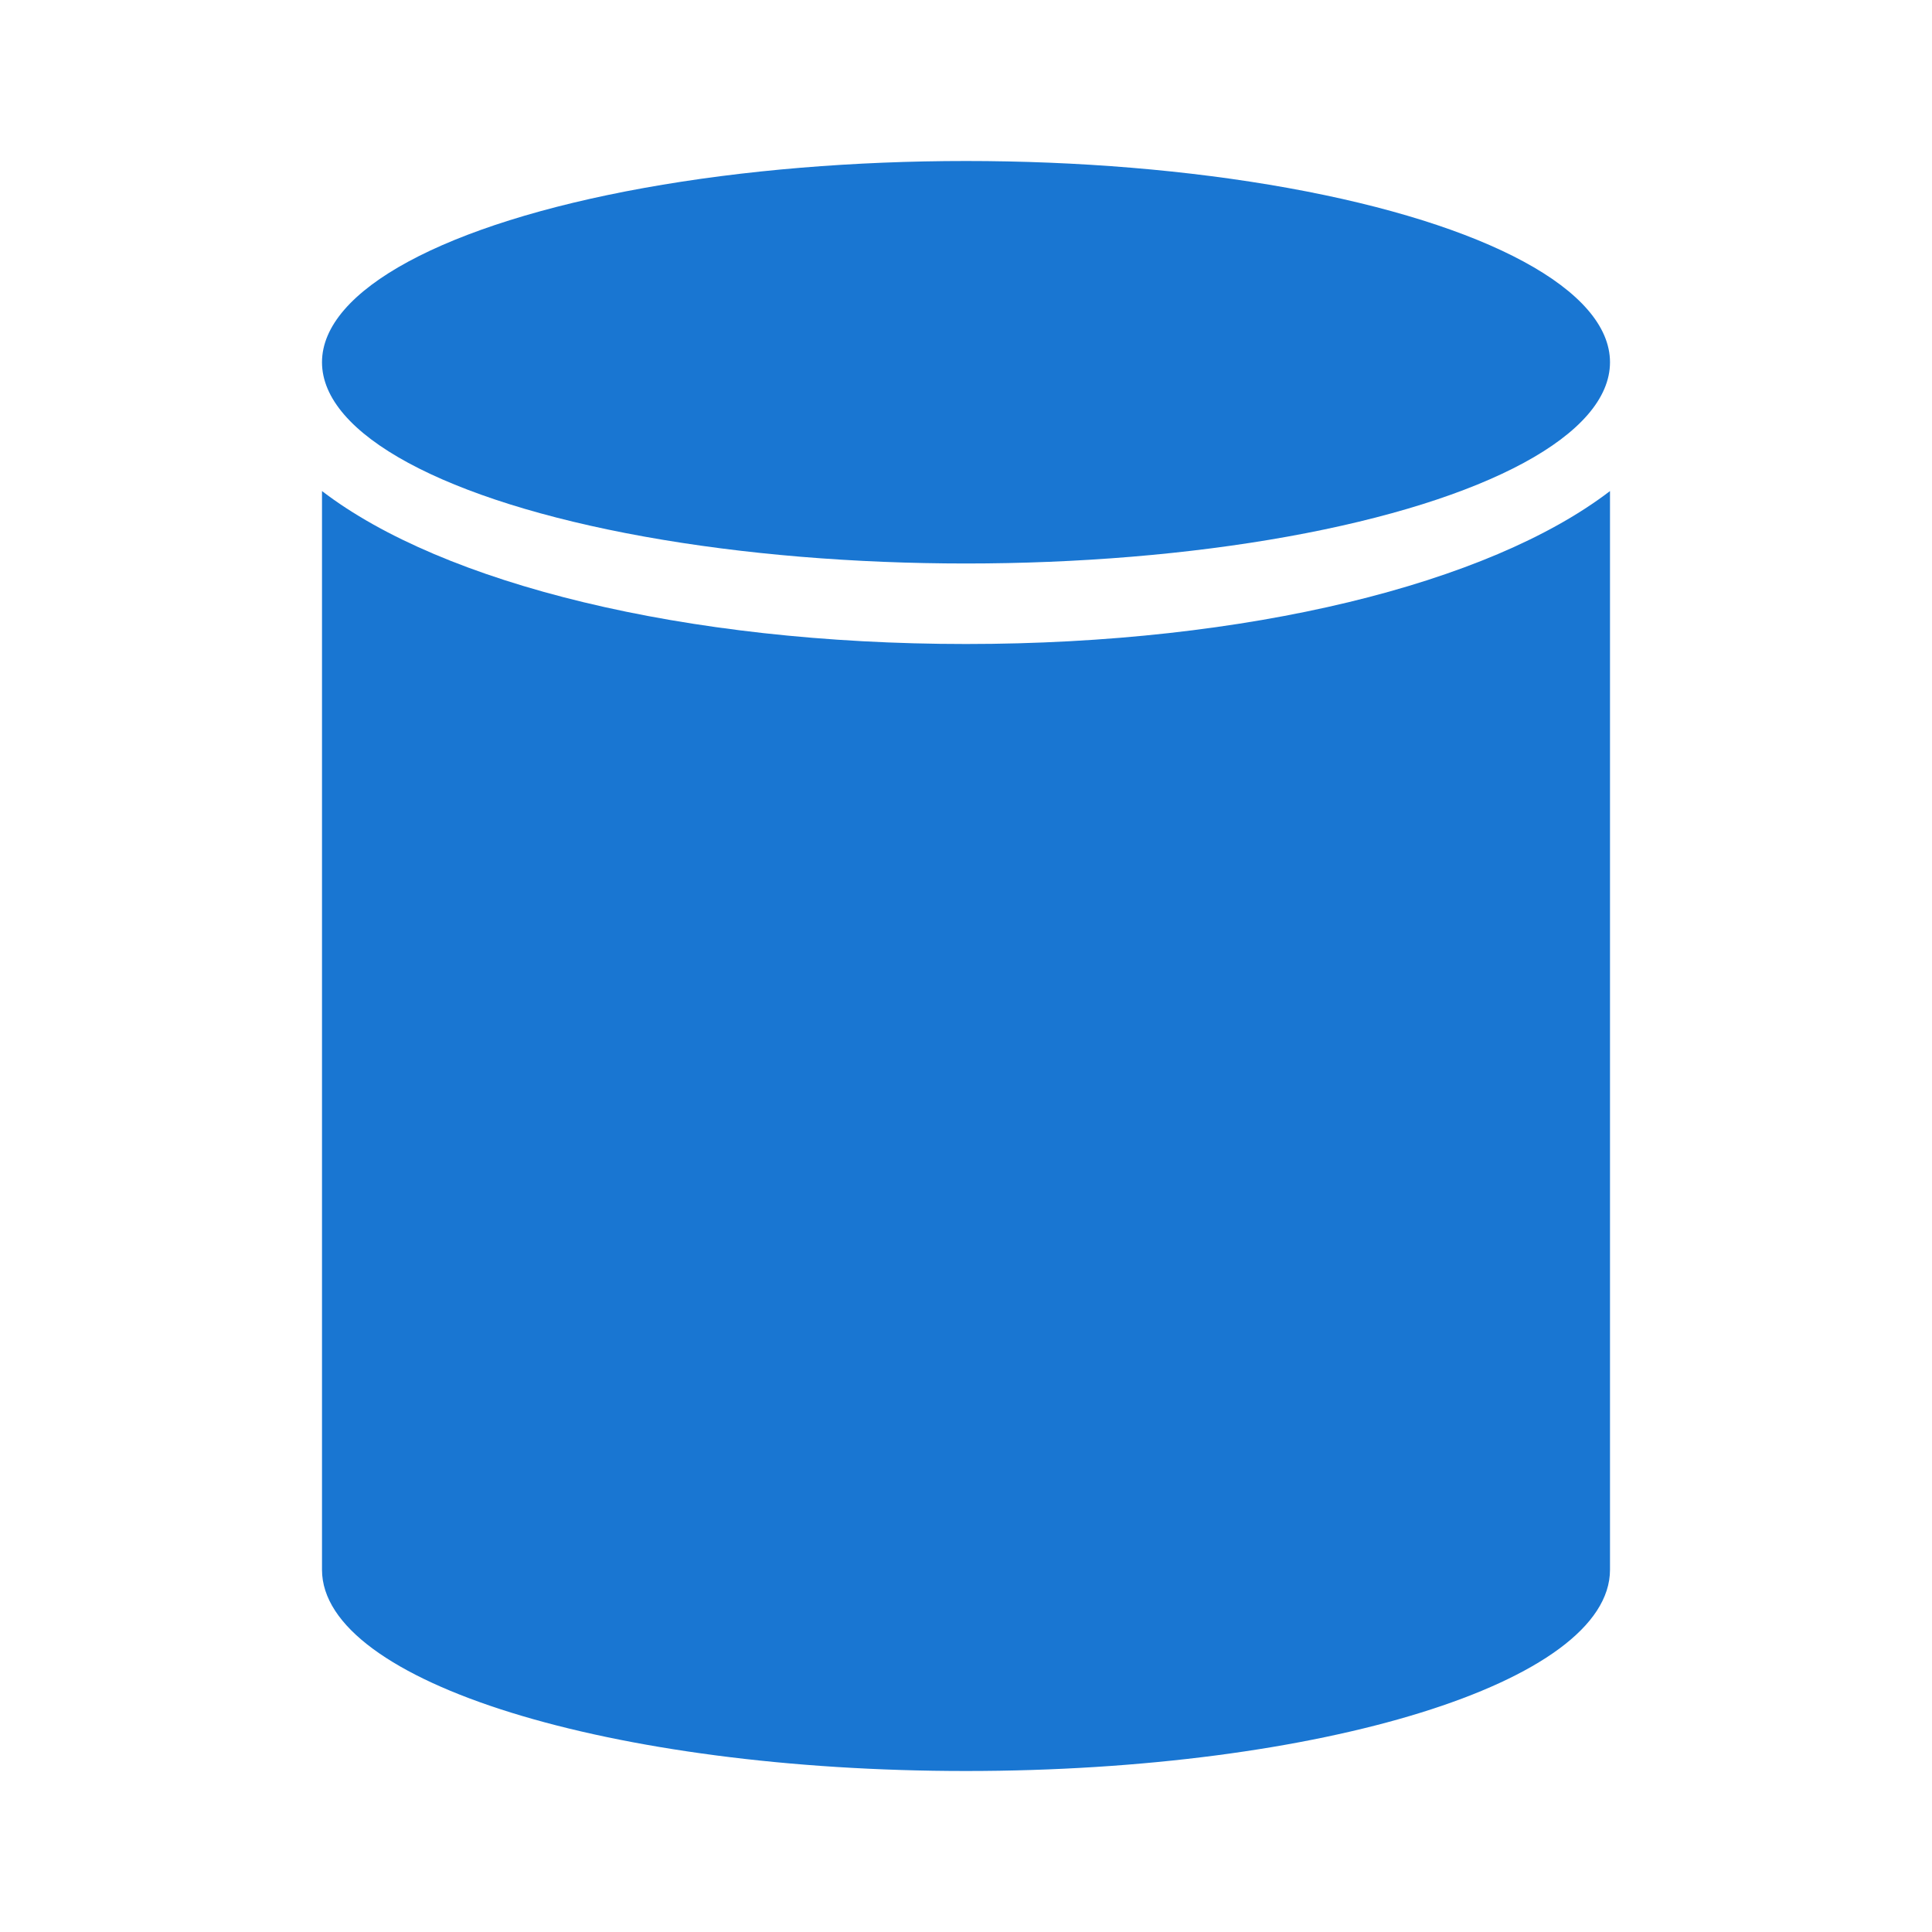 <svg height="48" viewBox="0 0 48 48" width="48" xmlns="http://www.w3.org/2000/svg"><g fill="#1976d2"><path d="m8 39c0 2.8 7.2 5 16 5s16-2.2 16-5v-26.8c-3 2.3-9 3.8-16 3.8s-13-1.5-16-3.8z"/><ellipse cx="24" cy="9" rx="16" ry="5"/></g></svg>